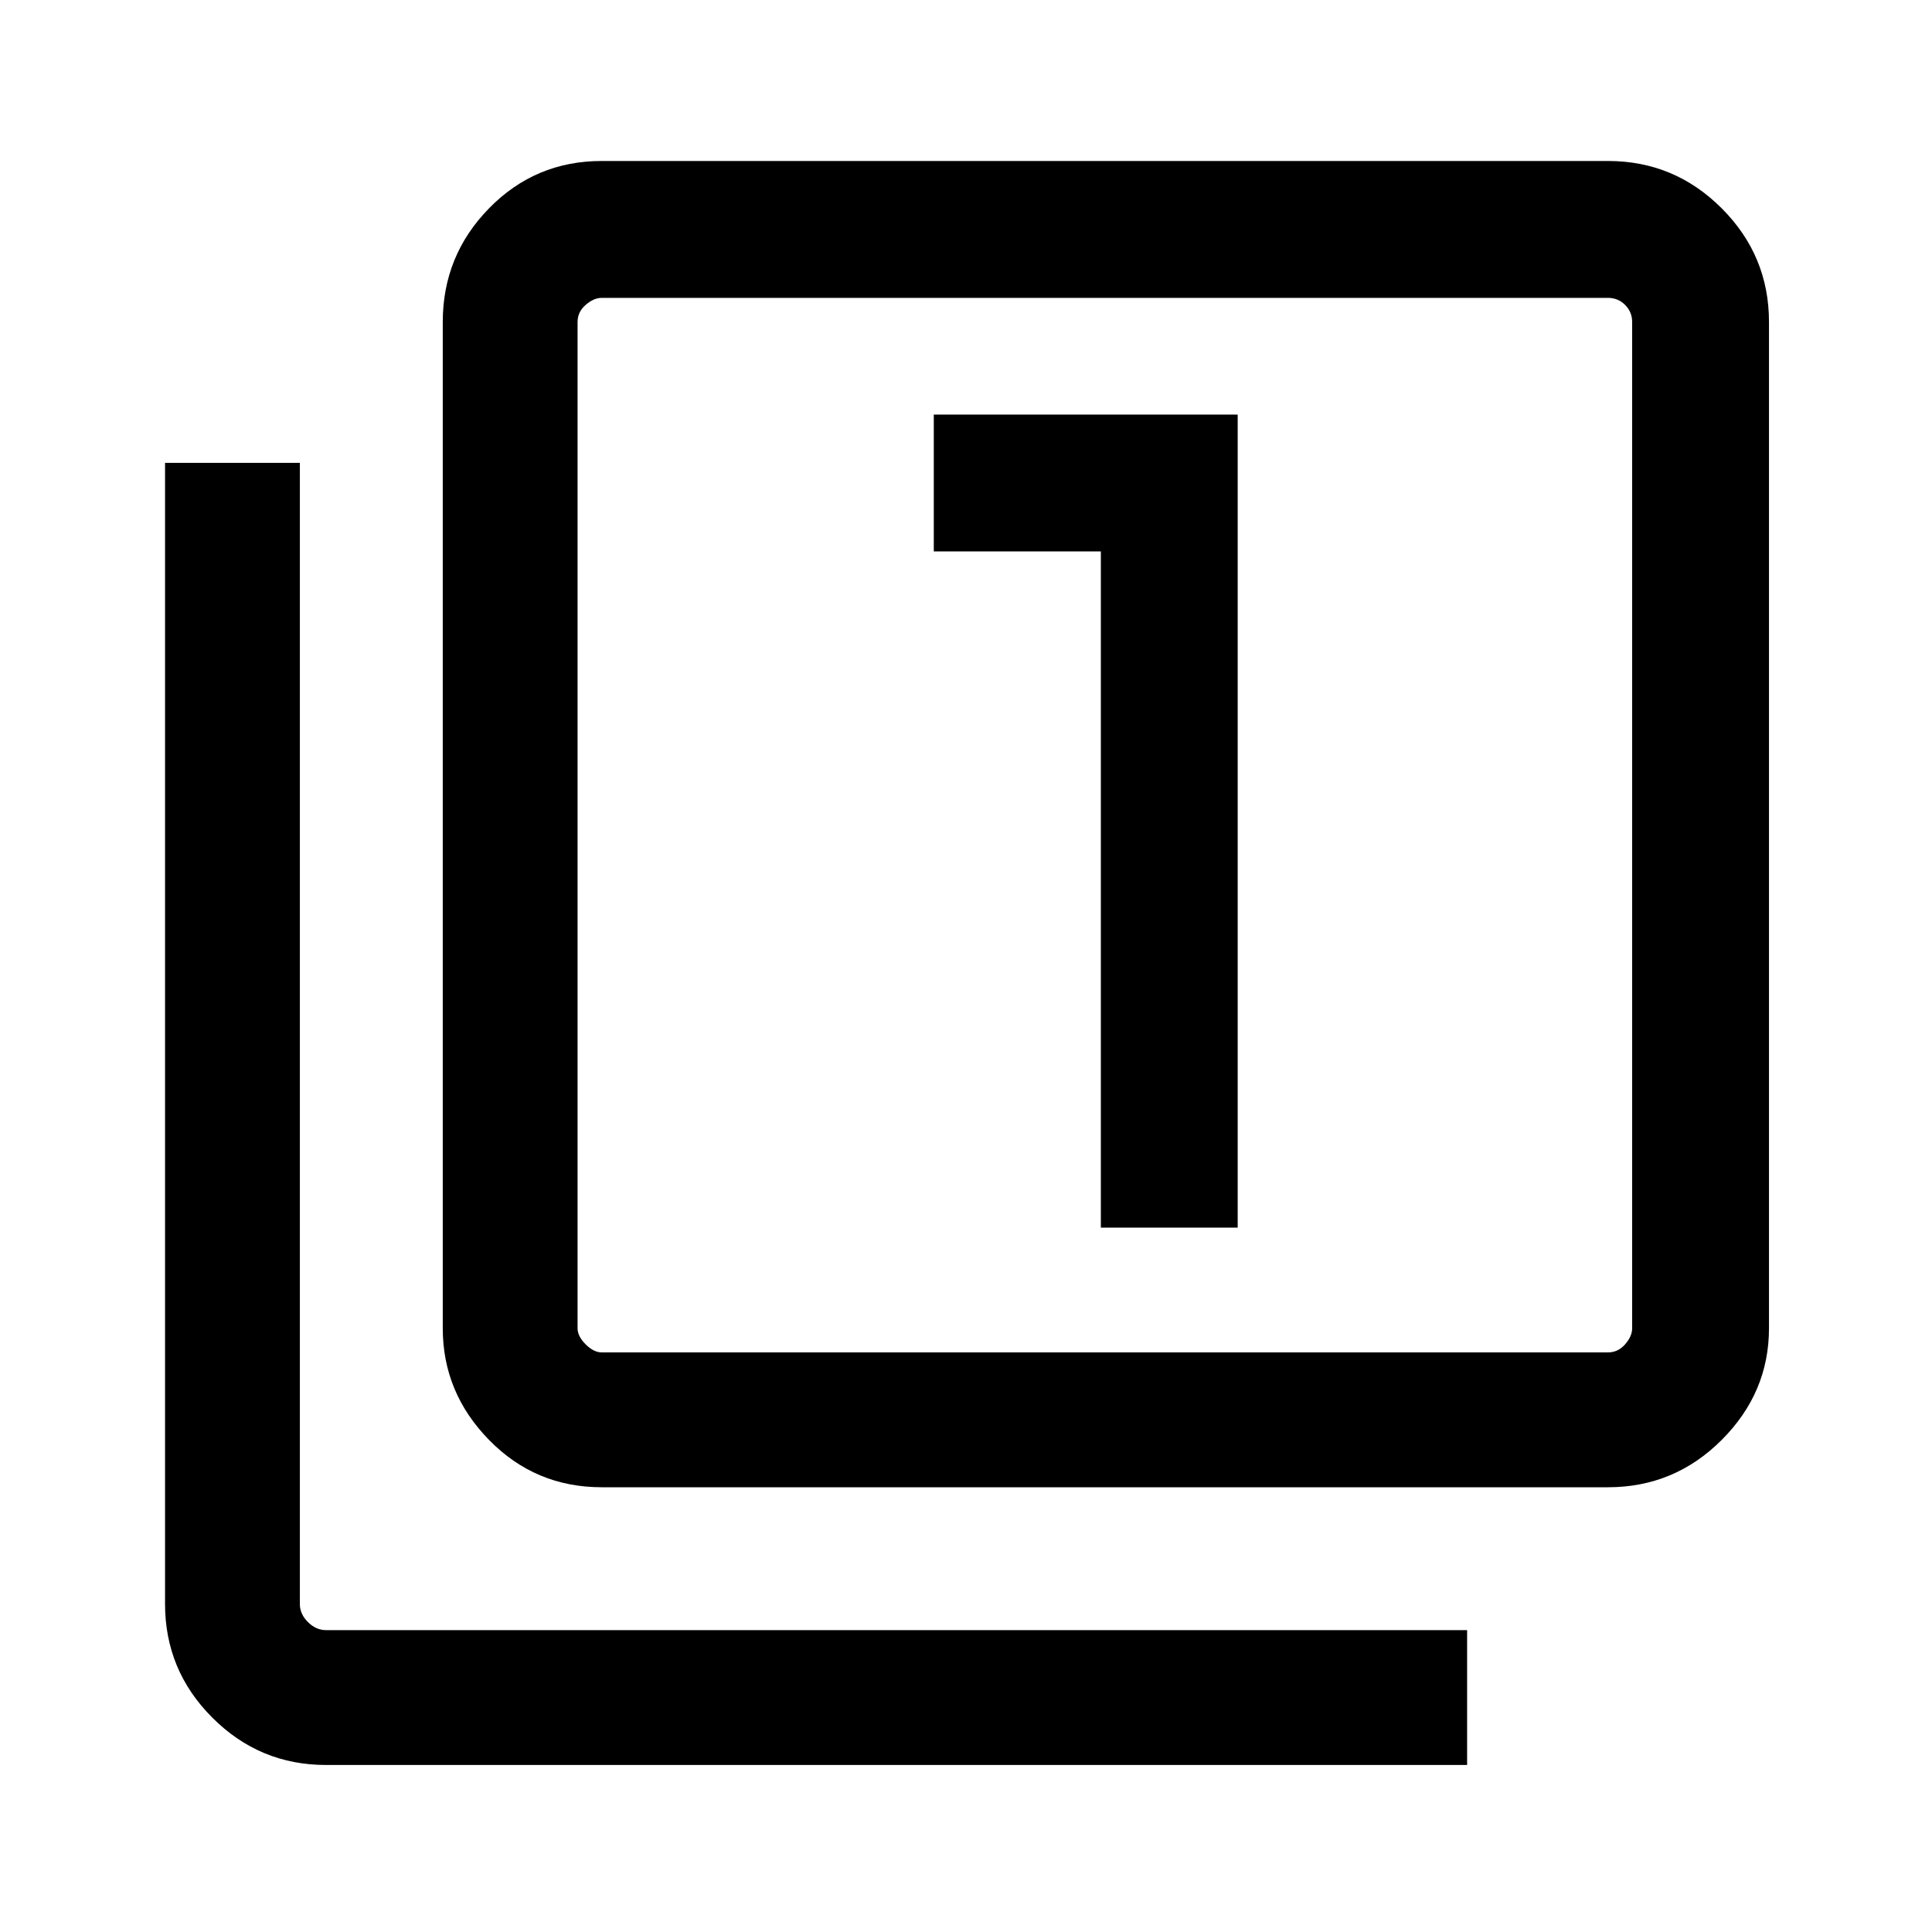 <svg xmlns="http://www.w3.org/2000/svg" height="40" width="40"><path d="M22.792 25.417h2.833V8.583h-6.292v2.834h3.459Zm-10.334 5.375q-1.375 0-2.333-.98-.958-.979-.958-2.312V6.667q0-1.375.958-2.354.958-.98 2.333-.98h20.834q1.375 0 2.354.98.979.979.979 2.354V27.5q0 1.333-.979 2.312-.979.98-2.354.98Zm0-2.792h20.834q.208 0 .354-.167.146-.166.146-.333V6.667q0-.209-.146-.354-.146-.146-.354-.146H12.458q-.166 0-.333.146-.167.145-.167.354V27.5q0 .167.167.333.167.167.333.167ZM6.75 36.542q-1.375 0-2.354-.98-.979-.979-.979-2.354V9.583h2.791v23.625q0 .209.167.375.167.167.375.167h23.625v2.792Zm5.208-30.375V28 6.167Z"/></svg>